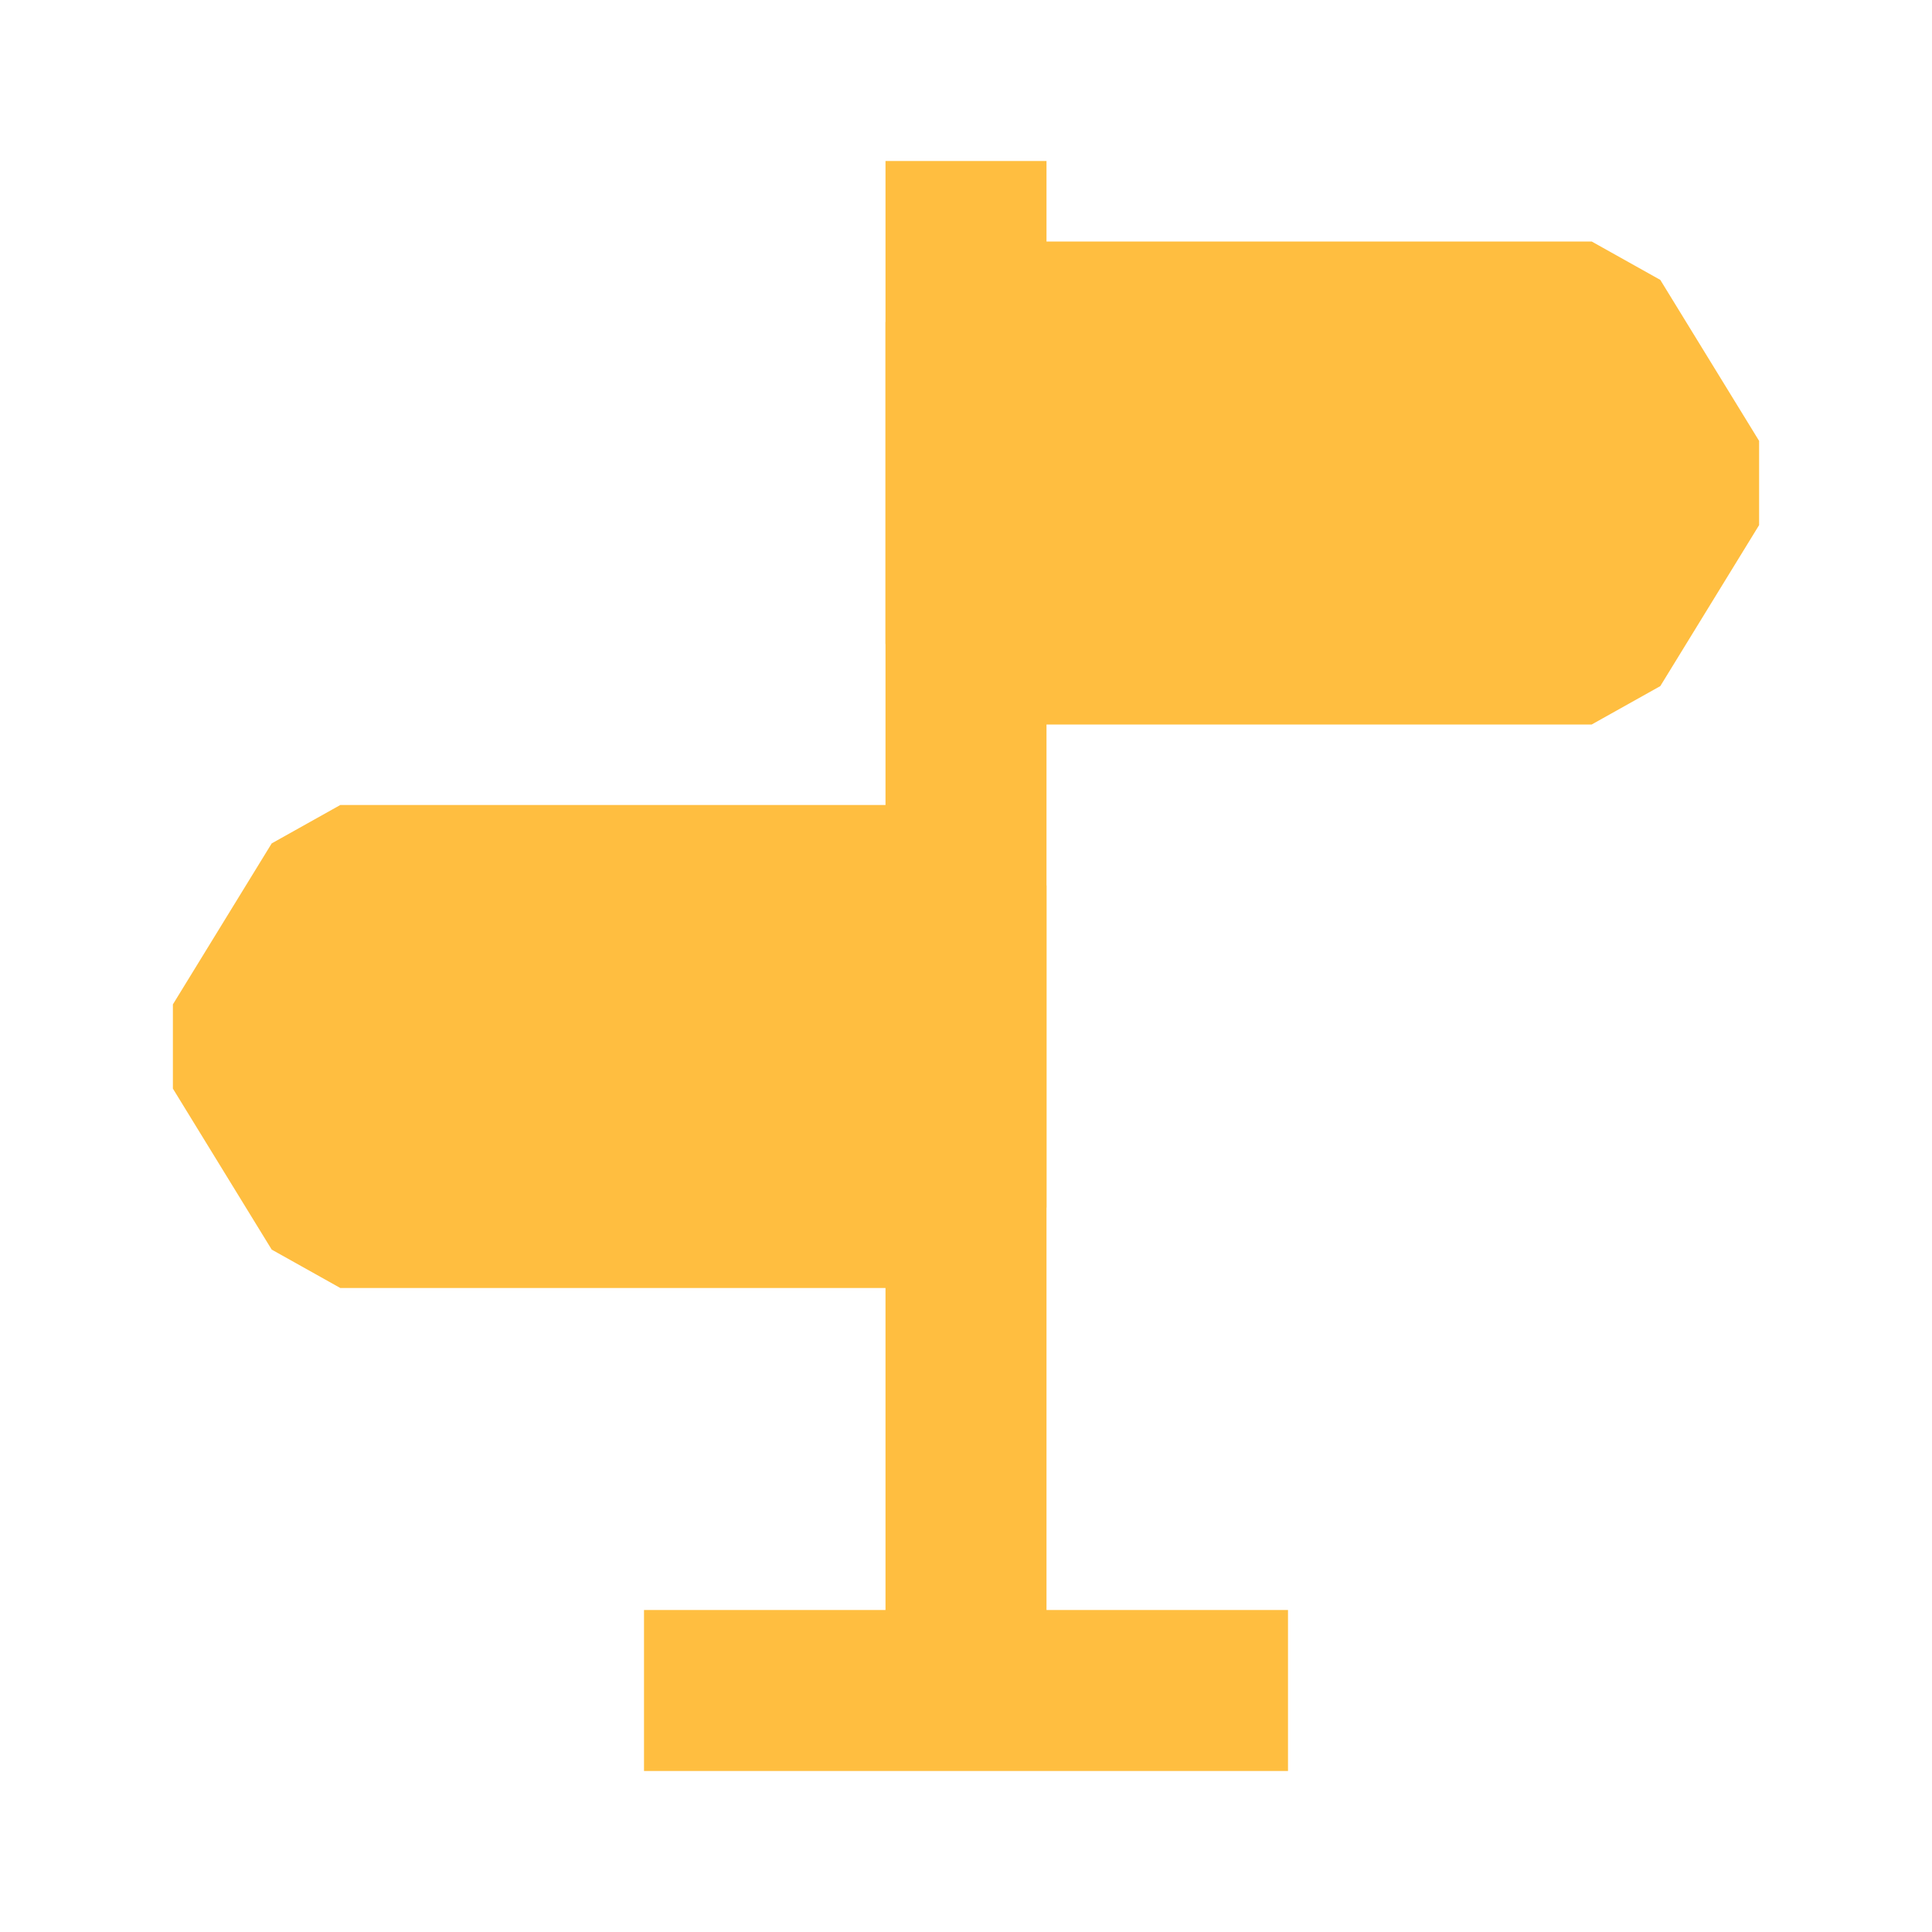 <?xml version="1.0" encoding="UTF-8"?><svg width="24" height="24" viewBox="0 0 48 48" fill="none" xmlns="http://www.w3.org/2000/svg"><path d="M24 4V41" stroke="#ffbe40" stroke-width="4" stroke-linecap="butt" stroke-linejoin="bevel"/><path d="M24 8H39.545L42 12L39.545 16H24V8Z" fill="#ffbe40" stroke="#ffbe40" stroke-width="4" stroke-linejoin="bevel"/><path d="M24 22H8.455L6 26L8.455 30H24V22Z" fill="#ffbe40" stroke="#ffbe40" stroke-width="4" stroke-linejoin="bevel"/><path d="M16 42H32" stroke="#ffbe40" stroke-width="4" stroke-linecap="butt" stroke-linejoin="bevel"/></svg>